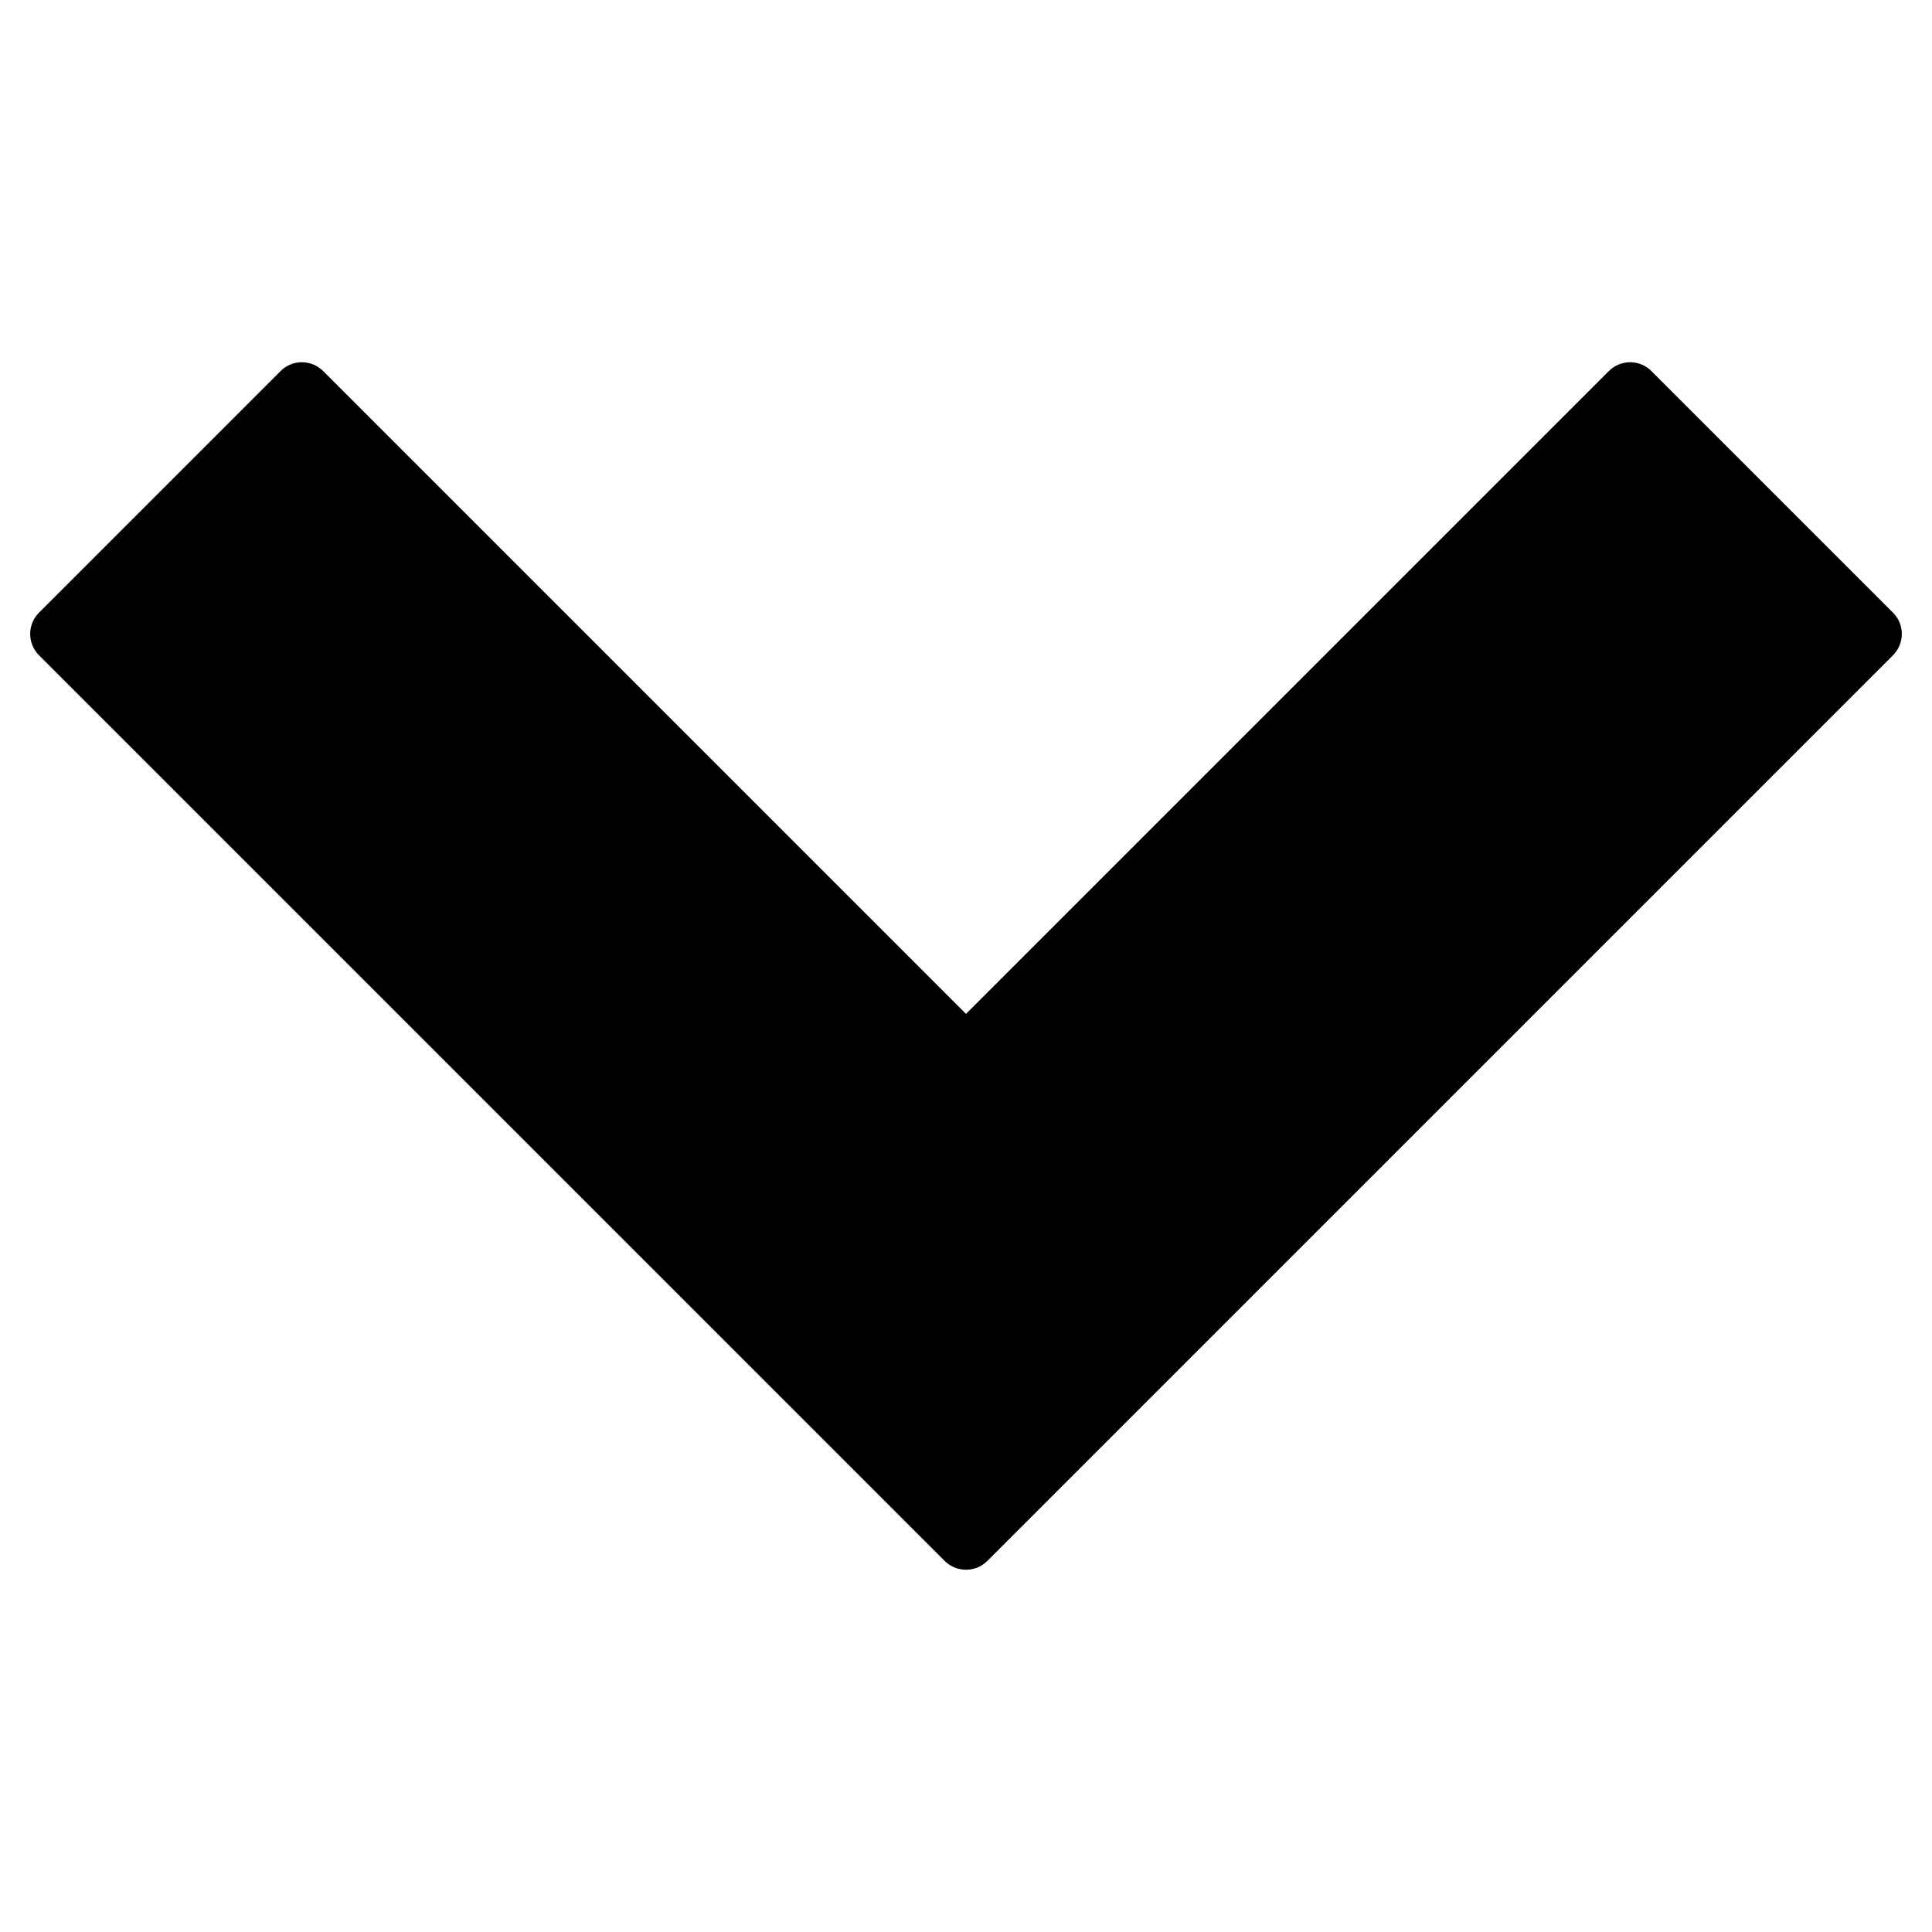 <?xml version="1.0" encoding="utf-8"?>
<!-- Generator: Adobe Illustrator 19.2.1, SVG Export Plug-In . SVG Version: 6.00 Build 0)  -->
<!DOCTYPE svg PUBLIC "-//W3C//DTD SVG 1.1//EN" "http://www.w3.org/Graphics/SVG/1.1/DTD/svg11.dtd">
<svg version="1.1" id="Layer_1" xmlns="http://www.w3.org/2000/svg" xmlns:xlink="http://www.w3.org/1999/xlink" x="0px" y="0px"
	 width="64px" height="64px" viewBox="0 0 64 64" enable-background="new 0 0 64 64" xml:space="preserve">
<path d="M54.707,12.293c-0.391-0.391-1.023-0.391-1.414,0L32,33.586L10.707,12.293c-0.391-0.391-1.023-0.391-1.414,0l-8,8
	c-0.391,0.391-0.391,1.023,0,1.414l30,30C31.488,51.902,31.744,52,32,52s0.512-0.098,0.707-0.293l30-30
	c0.391-0.391,0.391-1.023,0-1.414L54.707,12.293z"/>
</svg>
